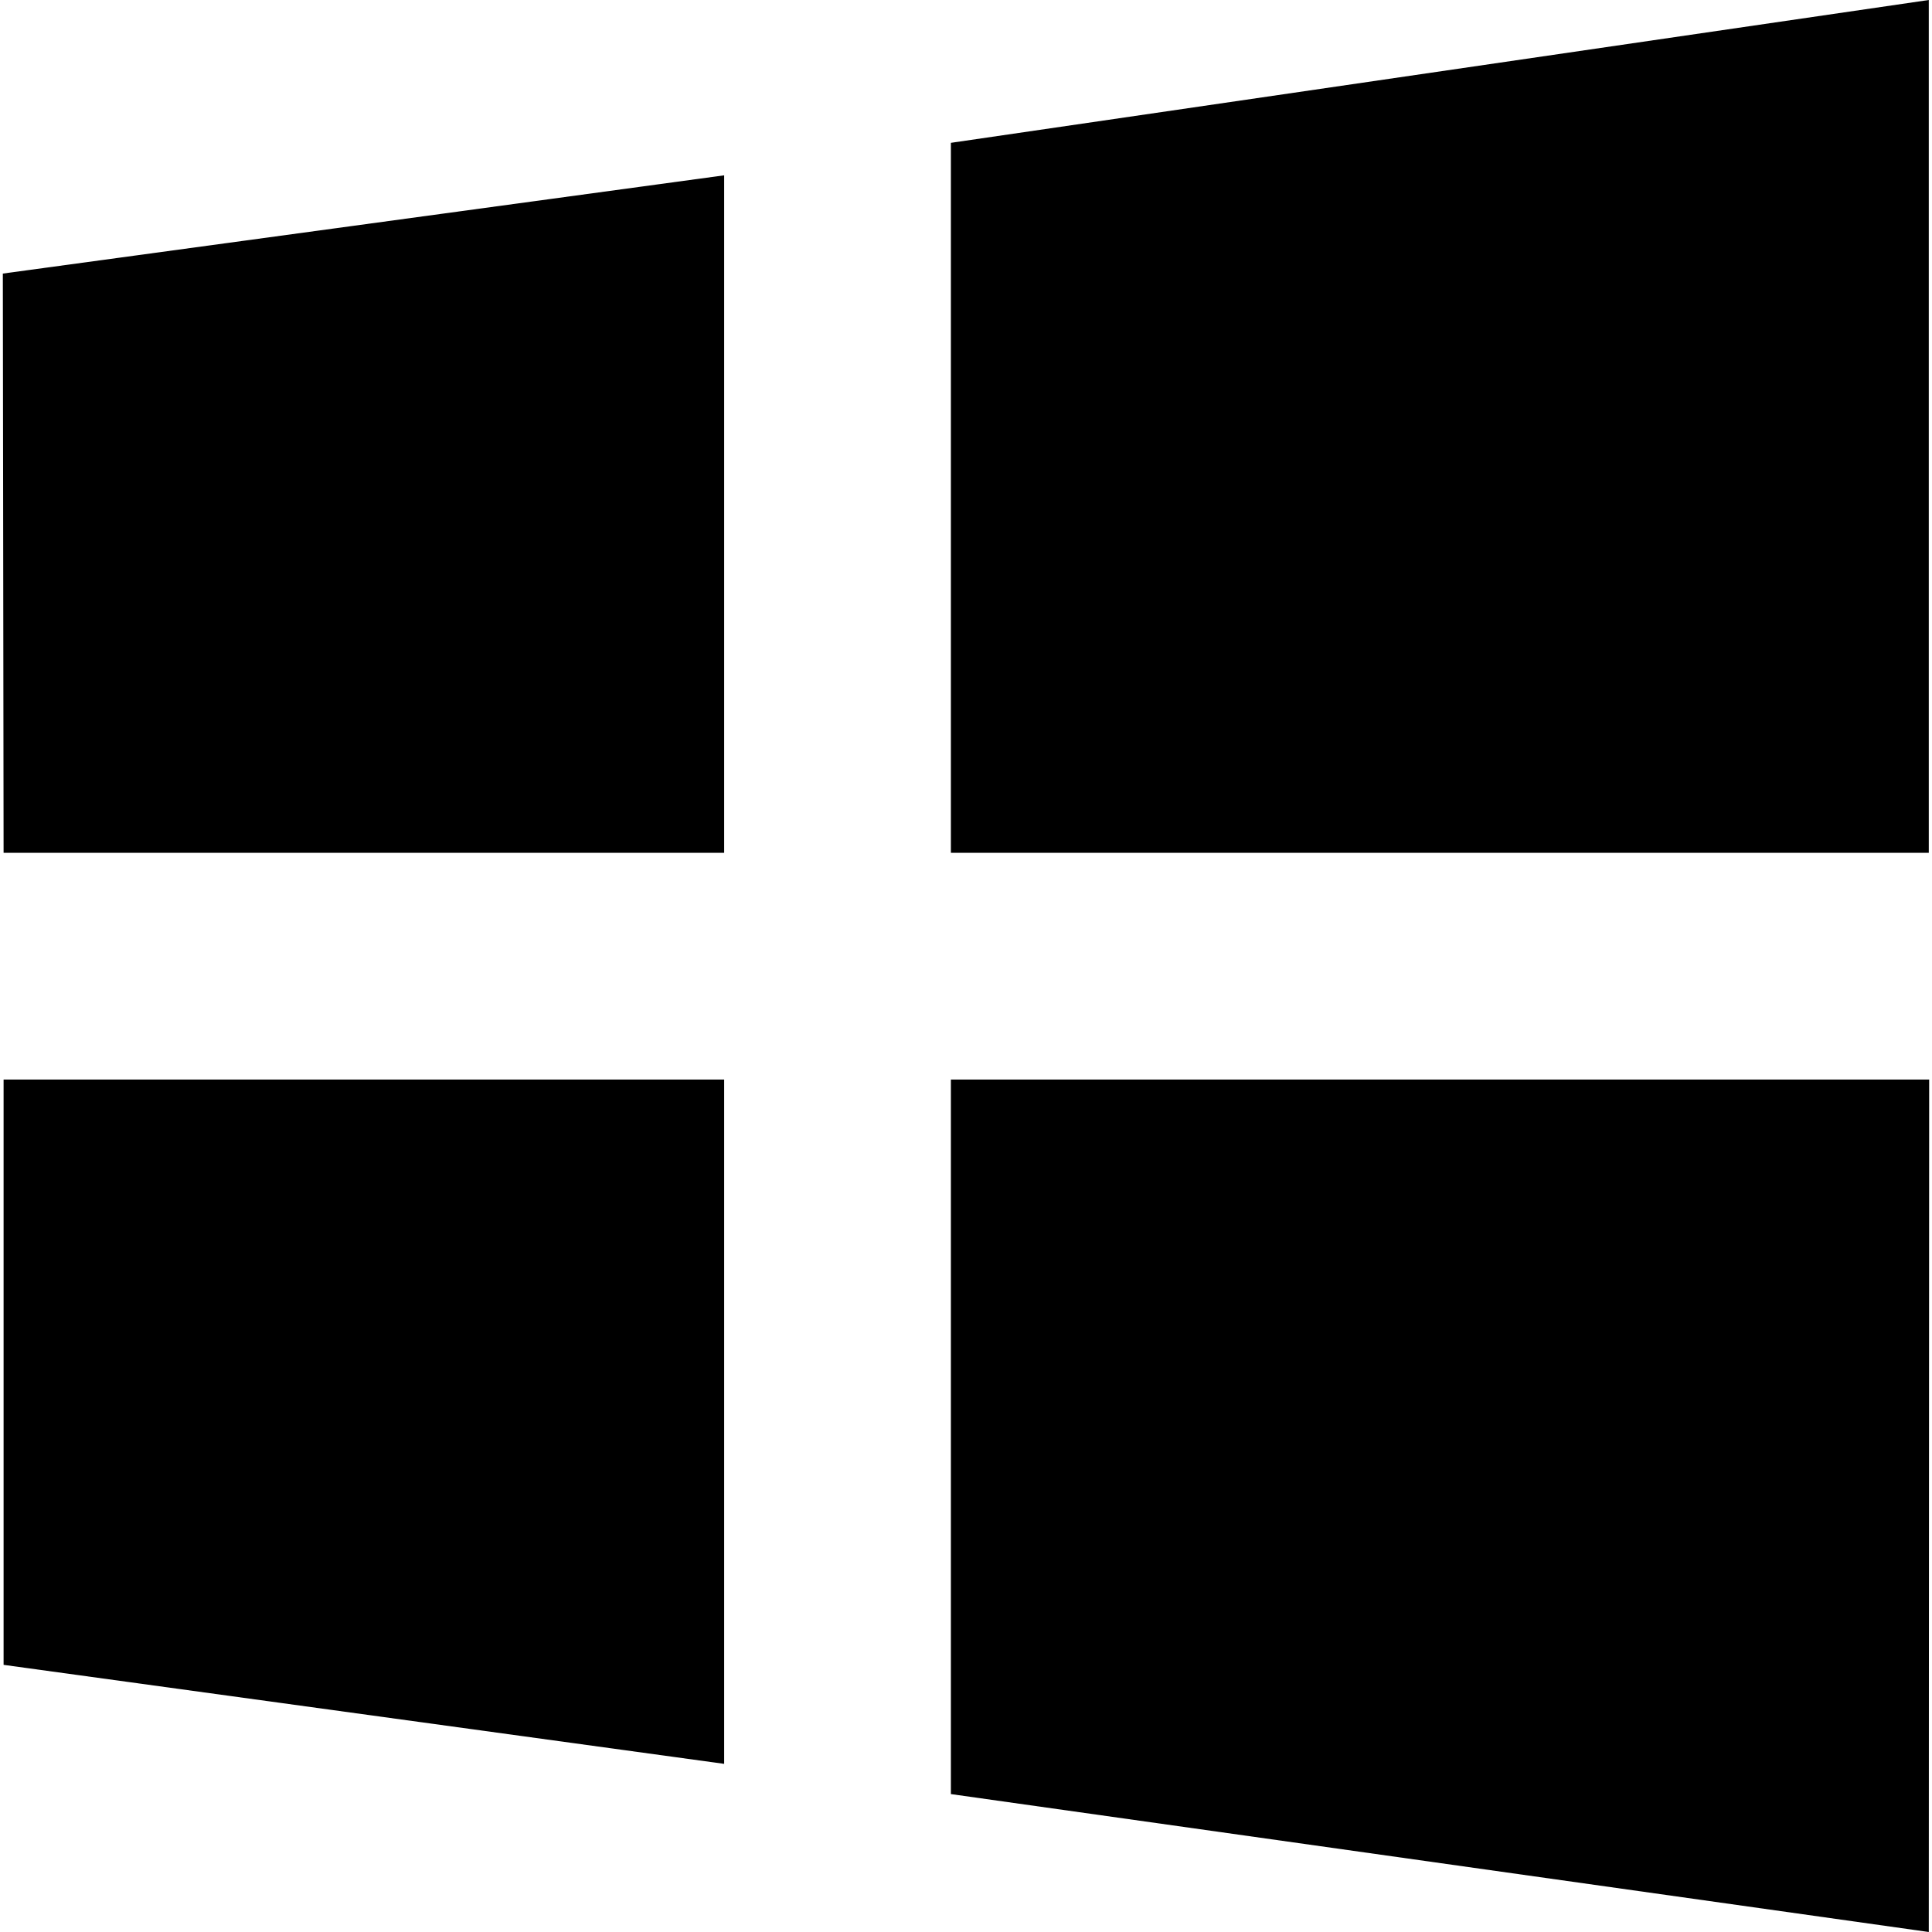 <?xml version="1.0" encoding="UTF-8" standalone="no"?>
<!DOCTYPE svg PUBLIC "-//W3C//DTD SVG 1.1//EN" "http://www.w3.org/Graphics/SVG/1.1/DTD/svg11.dtd">
<!-- Created with Inkscape (http://www.inkscape.org/) by Marsupilami -->
<svg
 id="svg8375"
 xmlns="http://www.w3.org/2000/svg"
 width="6"
 height="6"
 viewBox="0 0 5.098 5.113">
<title>Windows_logo_2012-Black_6px</title>
<path d="M.449,2.7H2.356V.907l-1.909.26ZM5.544.443,2.956.821V2.7H5.544ZM2.956,3.3V5.191l2.588.365L5.545,3.3ZM.449,4.849l1.907.262V3.3H.449Z" 
transform="translate(-0.447 -0.443)"/>
</svg>